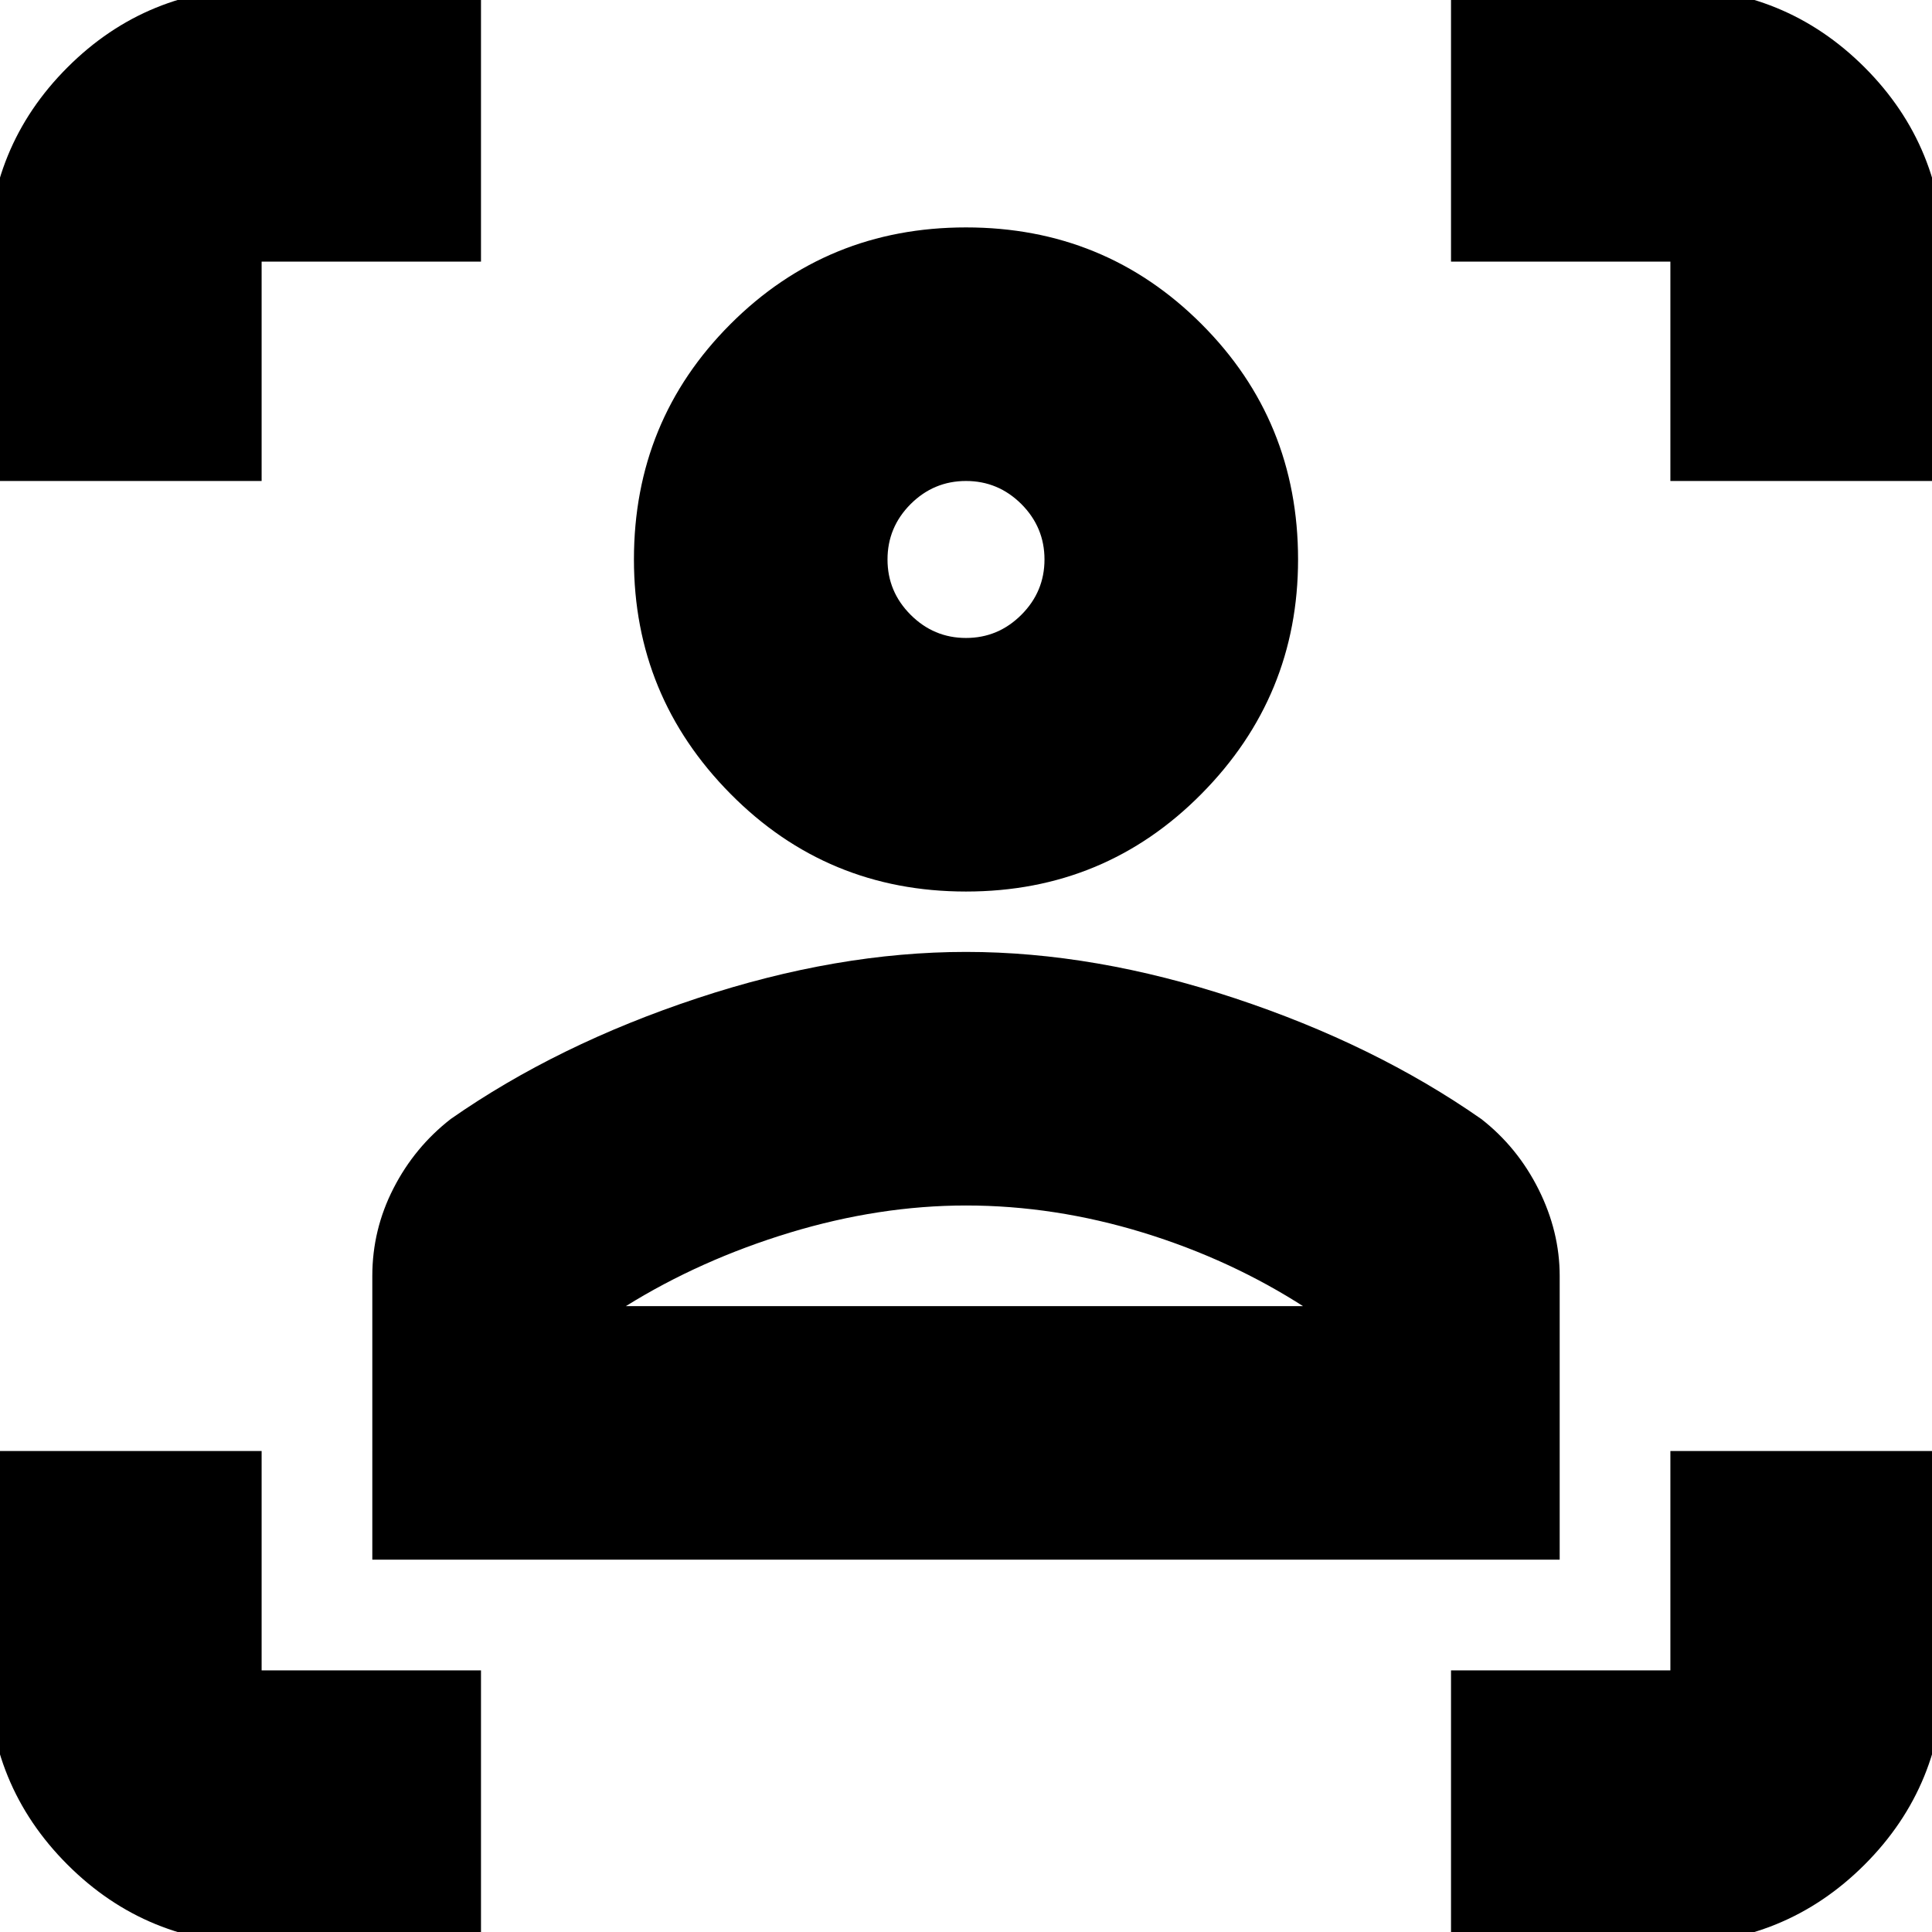 <svg xmlns="http://www.w3.org/2000/svg" height="24" width="24"><path d="M3.25 24.15q-1.425 0-2.412-.987-.988-.988-.988-2.413v-2.725h3.4v2.725h2.725v3.4Zm14.775 0v-3.4h2.725v-2.725h3.4v2.725q0 1.425-.987 2.413-.988.987-2.413.987Zm-13.4-4.775V15.85q0-.575.263-1.088.262-.512.712-.862 1.325-.925 3.063-1.5 1.737-.575 3.337-.575t3.338.575q1.737.575 3.062 1.5.45.35.713.875.262.525.262 1.075v3.525Zm3.15-3.15h8.45v.025q-.925-.6-2.025-.938-1.1-.337-2.2-.337-1.075 0-2.188.337-1.112.338-2.037.913ZM12 11.075q-1.725 0-2.925-1.213-1.2-1.212-1.2-2.912 0-1.725 1.2-2.925 1.2-1.2 2.925-1.2 1.725 0 2.925 1.2 1.2 1.2 1.2 2.925 0 1.7-1.2 2.912-1.2 1.213-2.925 1.213Zm0-3.15q.4 0 .688-.288.287-.287.287-.687 0-.4-.287-.688-.288-.287-.688-.287-.4 0-.688.287-.287.288-.287.688 0 .4.287.687.288.288.688.288ZM-.15 5.975V3.25q0-1.425.988-2.413Q1.825-.15 3.25-.15h2.725v3.4H3.25v2.725Zm20.9 0V3.25h-2.725v-3.4h2.725q1.425 0 2.413.987.987.988.987 2.413v2.725ZM12 16.225Zm0-9.275Z"/></svg>